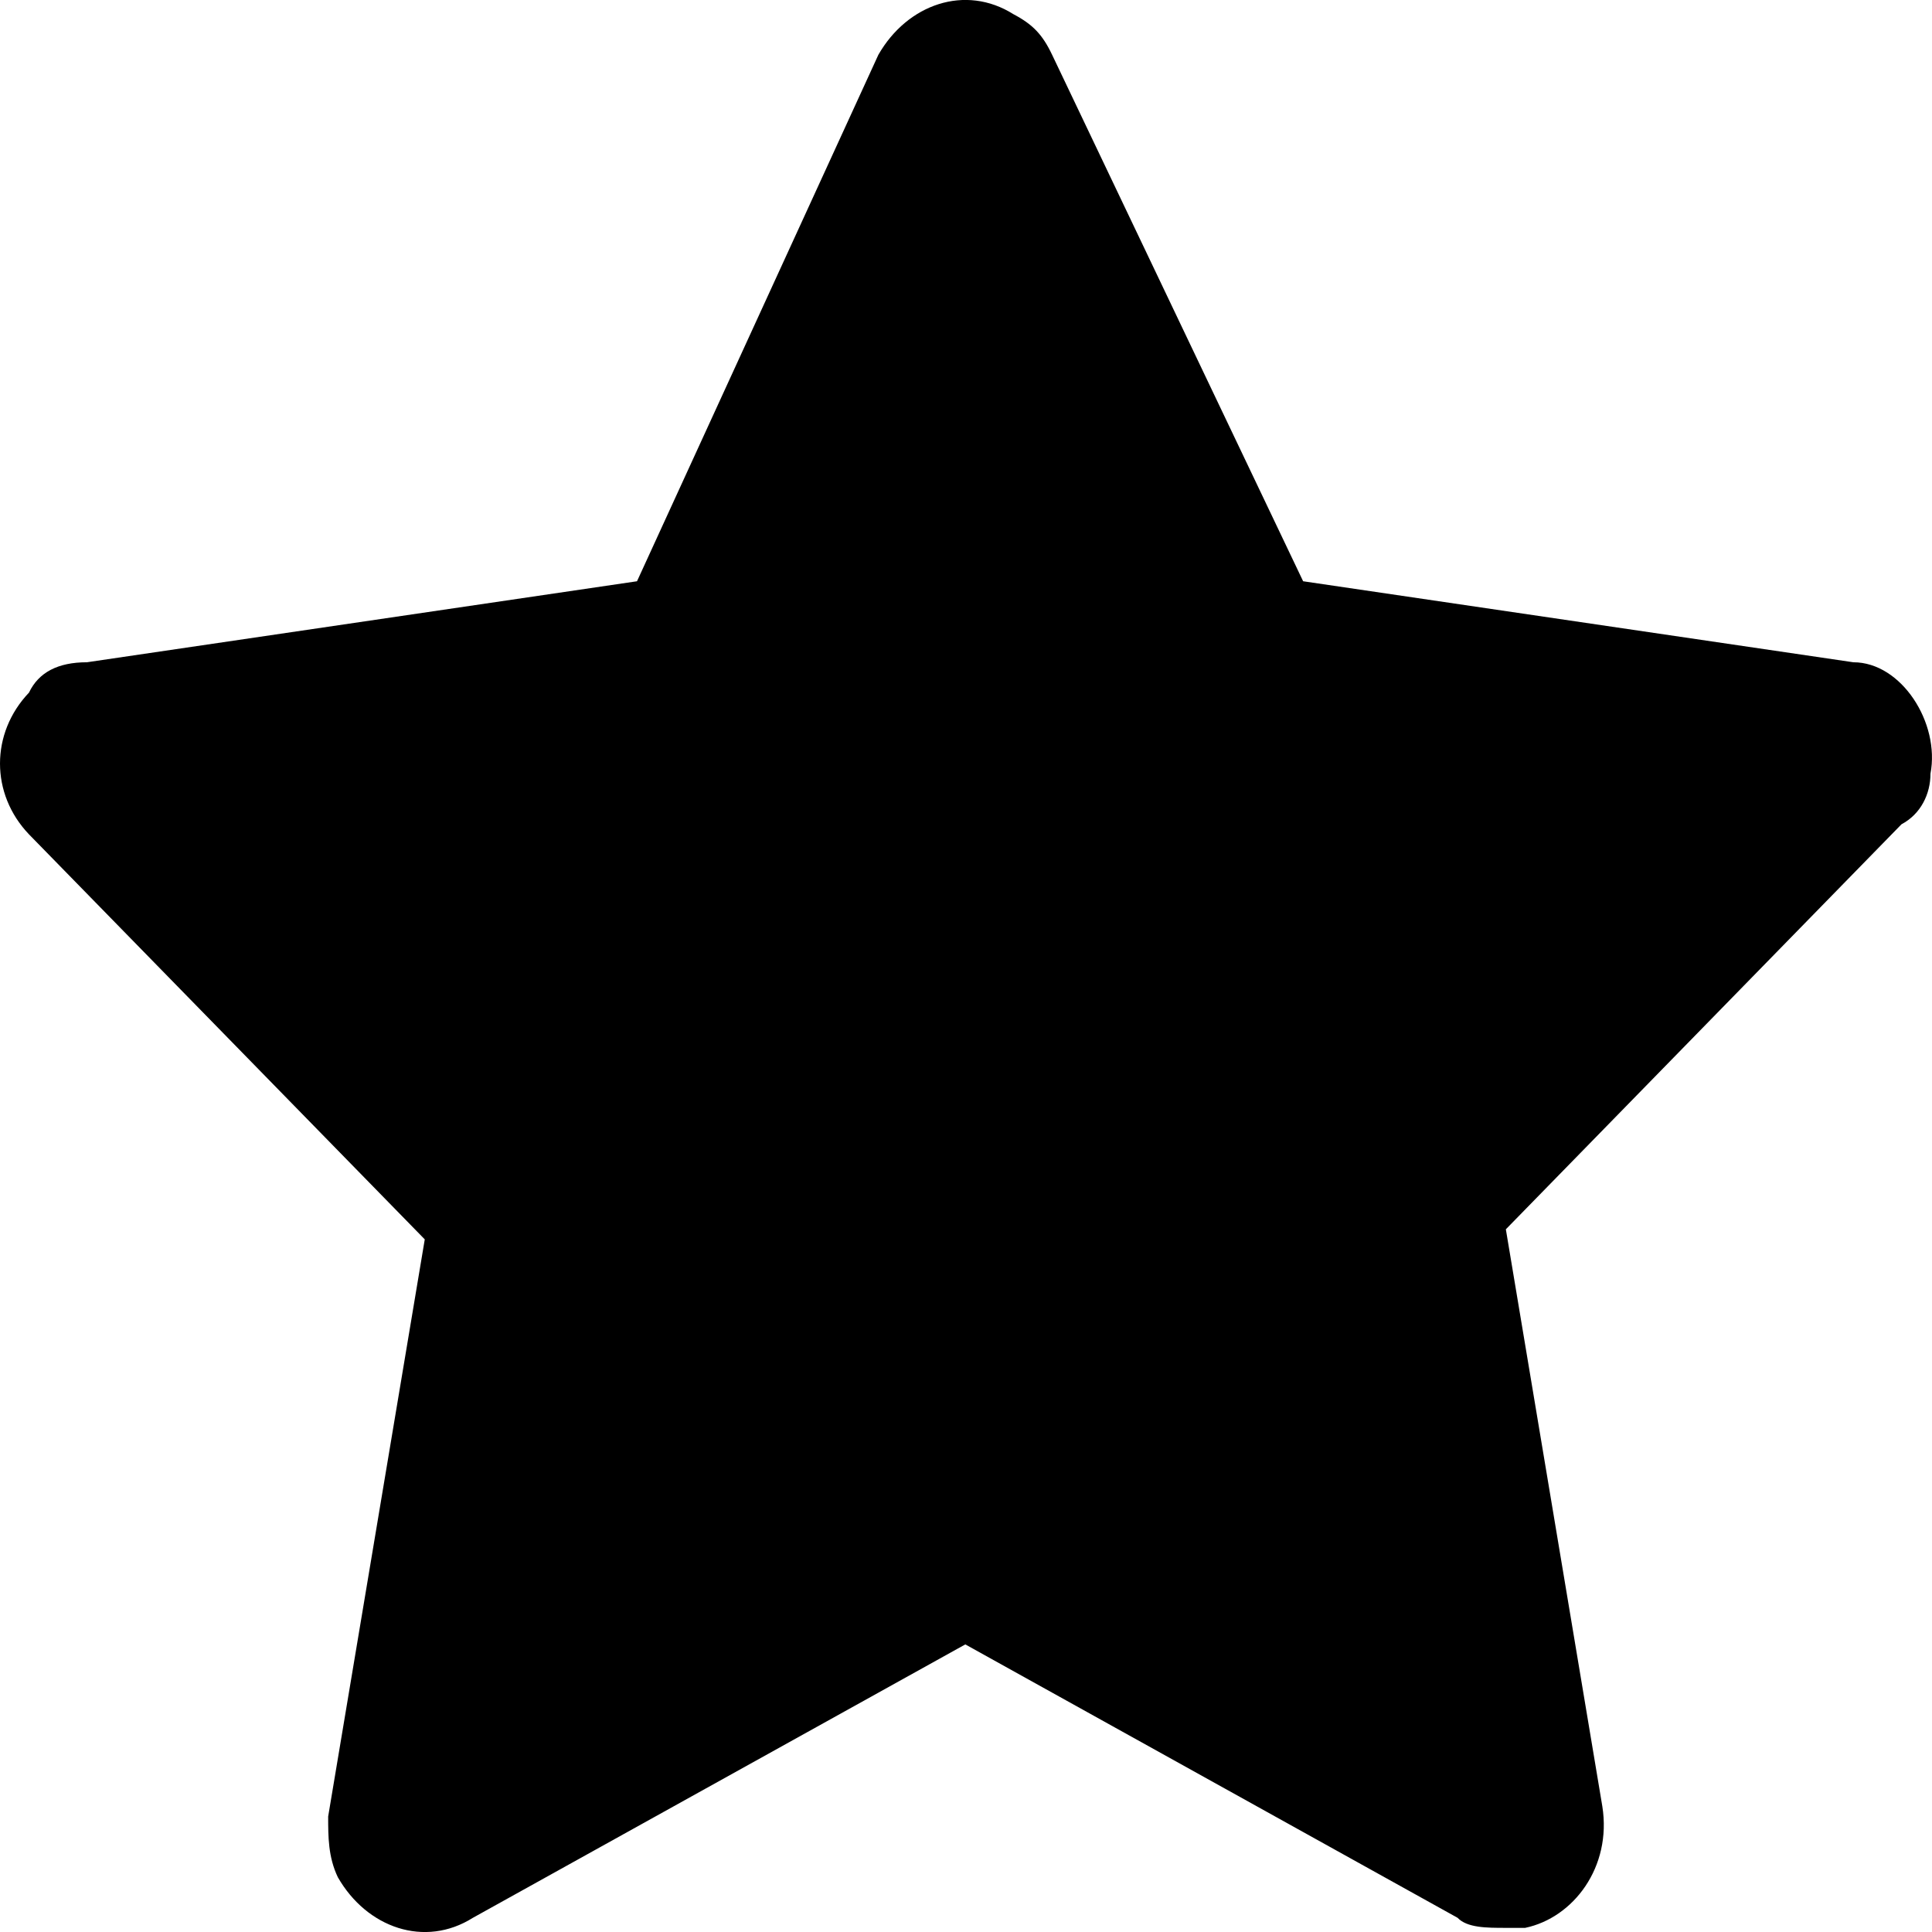 <svg width="14" height="14" viewBox="0 0 14 14"  xmlns="http://www.w3.org/2000/svg">
  <path d="M13.989 5.606C14.059 5.239 13.779 4.799 13.43 4.799L9.443 4.212L7.624 0.397C7.554 0.25 7.484 0.177 7.344 0.103C6.995 -0.117 6.575 0.03 6.365 0.397L4.616 4.212L0.63 4.799C0.42 4.799 0.28 4.872 0.21 5.019C-0.07 5.313 -0.07 5.753 0.21 6.046L3.078 8.981L2.378 13.163C2.378 13.31 2.378 13.456 2.448 13.603C2.658 13.97 3.078 14.117 3.427 13.897L6.995 11.916L10.562 13.897C10.632 13.97 10.772 13.97 10.912 13.97C10.982 13.97 10.982 13.97 11.052 13.97C11.401 13.897 11.681 13.53 11.611 13.089L10.912 8.908L13.779 5.973C13.919 5.899 13.989 5.753 13.989 5.606Z"/>
</svg>
